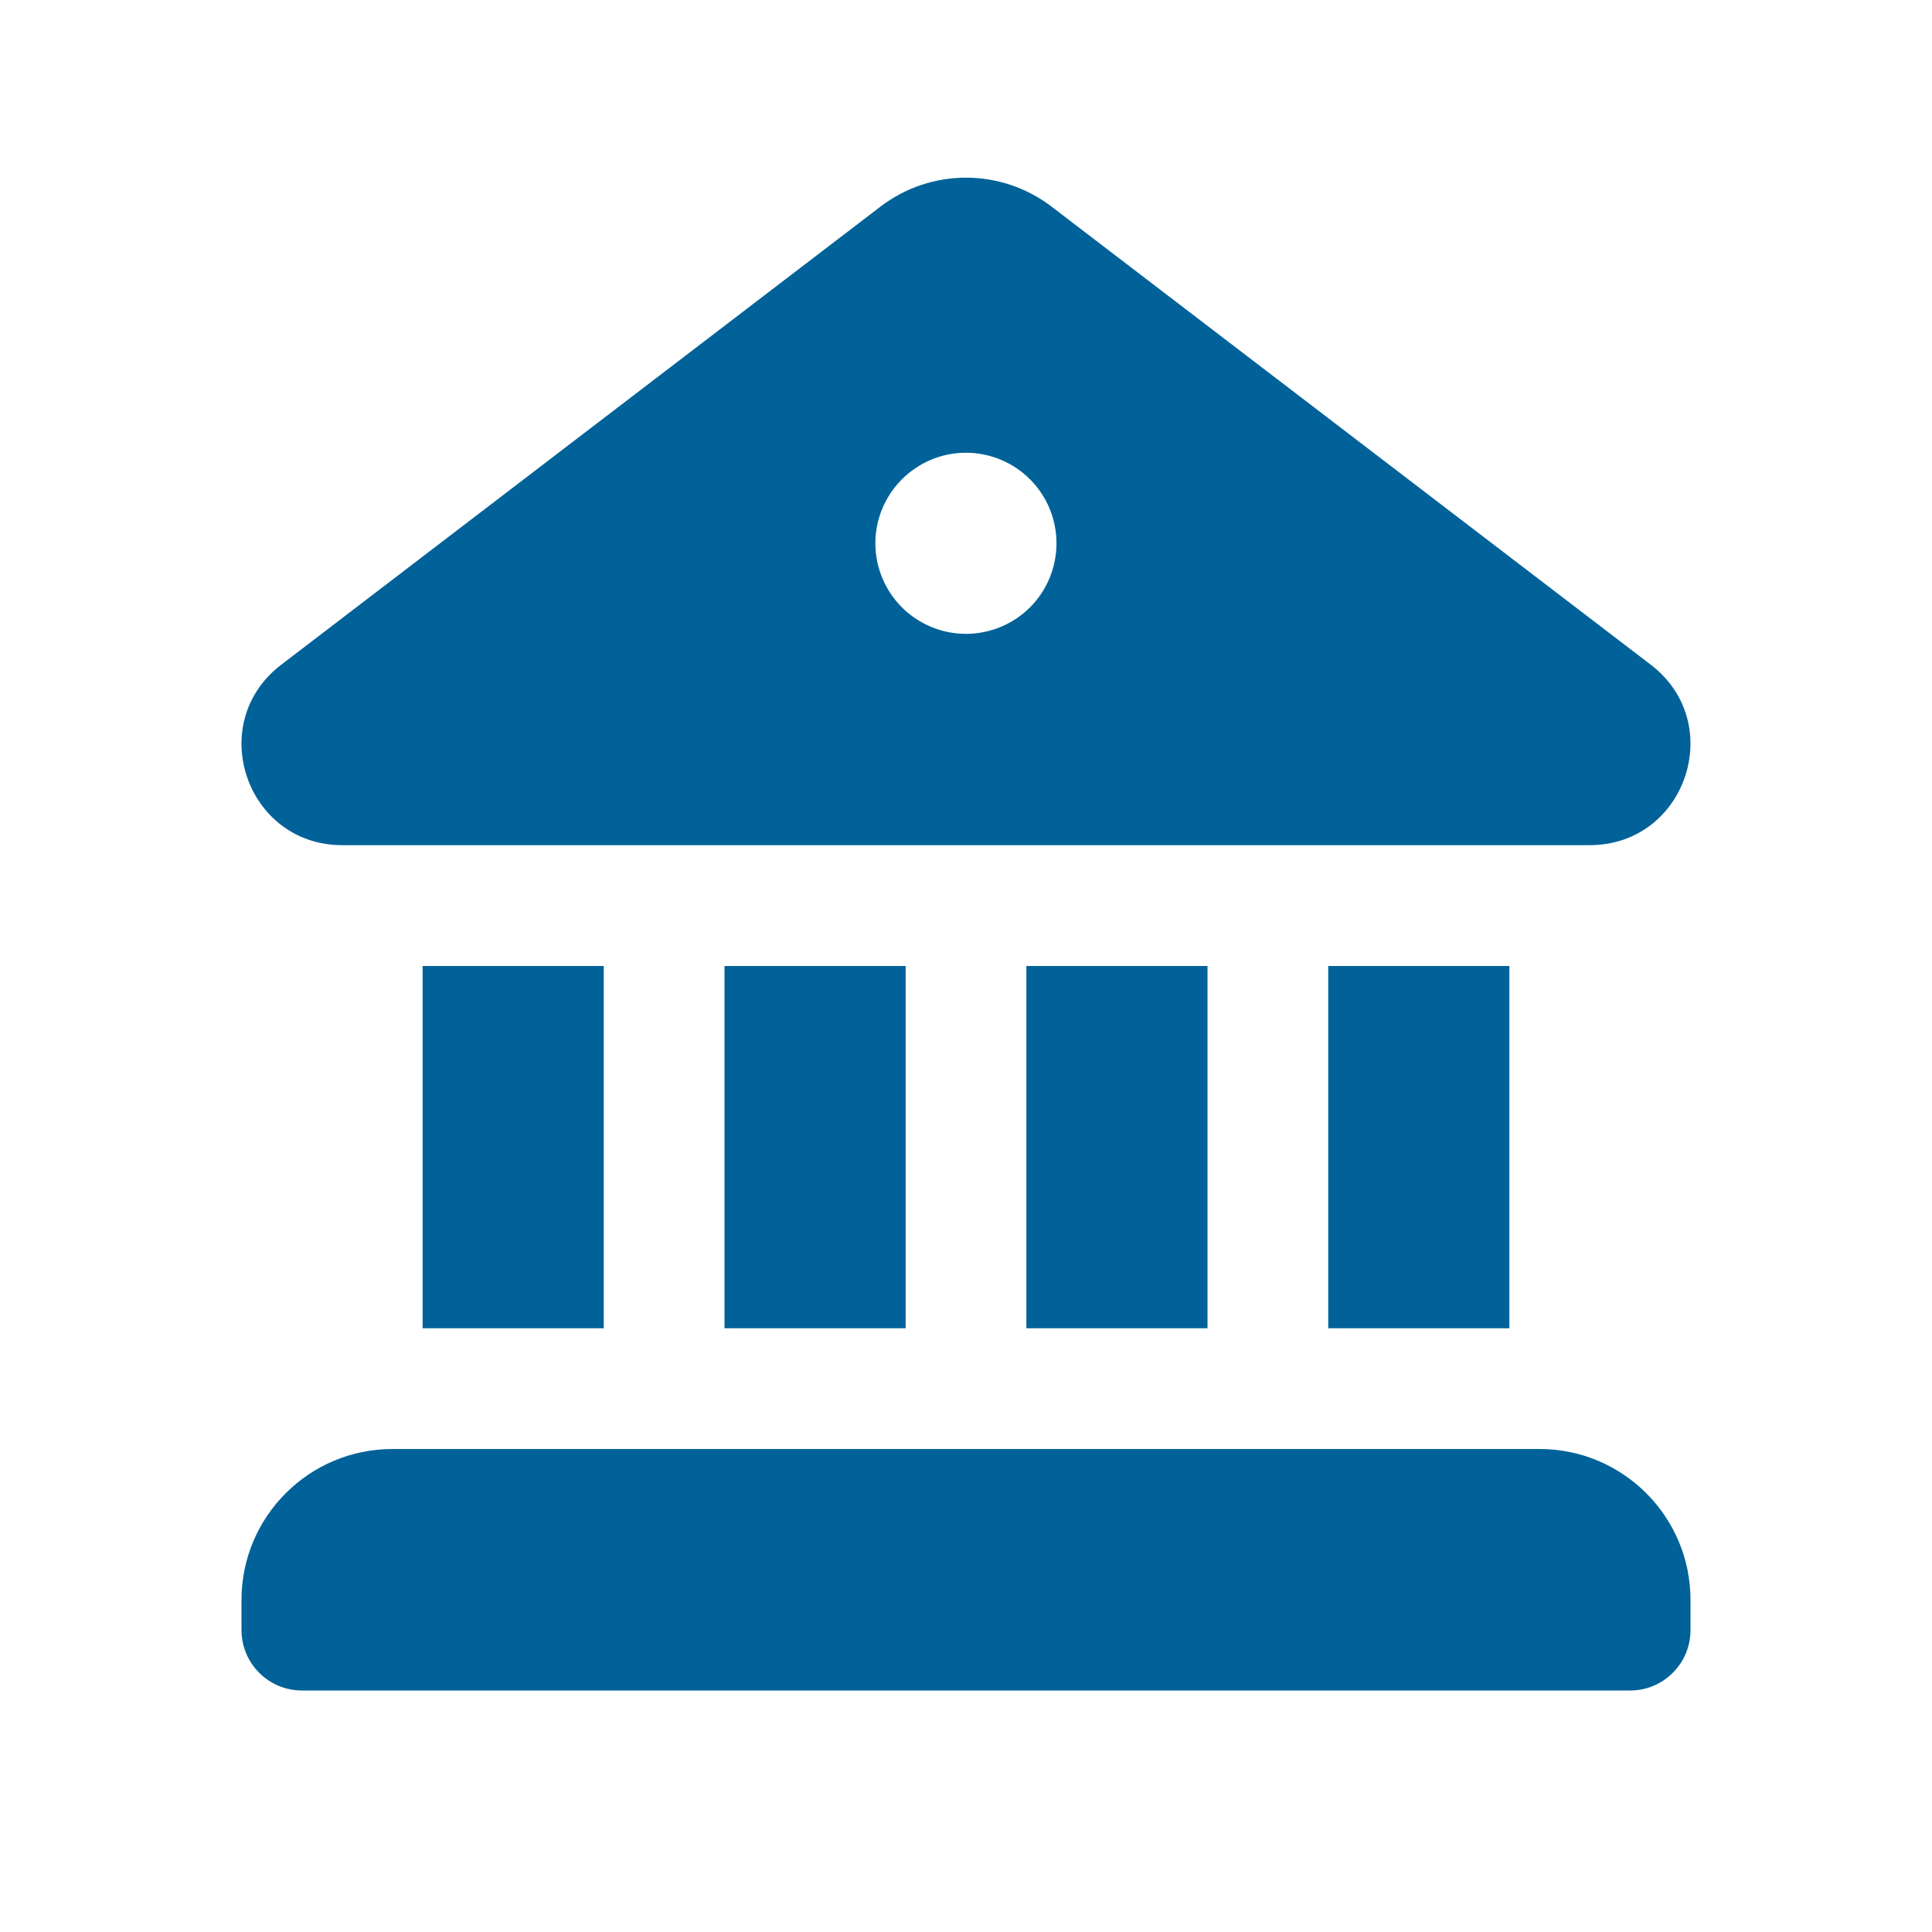 <svg width="24" height="24" viewBox="0 0 24 24" fill="none" xmlns="http://www.w3.org/2000/svg">
<path d="M10.937 2.567C11.564 2.087 12.436 2.087 13.063 2.567L20.506 8.257C21.454 8.981 20.945 10.493 19.754 10.499H4.244C3.055 10.493 2.545 8.981 3.494 8.257L10.937 2.567ZM11.999 7.874C12.298 7.874 12.584 7.755 12.795 7.545C13.006 7.334 13.124 7.047 13.124 6.749C13.124 6.451 13.006 6.165 12.795 5.954C12.584 5.743 12.298 5.624 11.999 5.624C11.701 5.624 11.415 5.743 11.204 5.954C10.993 6.165 10.874 6.451 10.874 6.749C10.874 7.047 10.993 7.334 11.204 7.545C11.415 7.755 11.701 7.874 11.999 7.874Z" fill="#006298"/>
<path d="M5.25 12V16.5H7.5V12H5.25Z" fill="#006298"/>
<path d="M9 12V16.5H11.25V12H9Z" fill="#006298"/>
<path d="M12.75 12V16.5H15V12H12.75Z" fill="#006298"/>
<path d="M16.5 12V16.5H18.75V12H16.5Z" fill="#006298"/>
<path d="M3 19.875C3 18.84 3.84 18 4.875 18H19.125C20.16 18 21 18.84 21 19.875V20.25C21 20.449 20.921 20.64 20.78 20.78C20.64 20.921 20.449 21 20.25 21H3.75C3.551 21 3.36 20.921 3.22 20.78C3.079 20.64 3 20.449 3 20.25V19.875Z" fill="#006298"/>
</svg>
